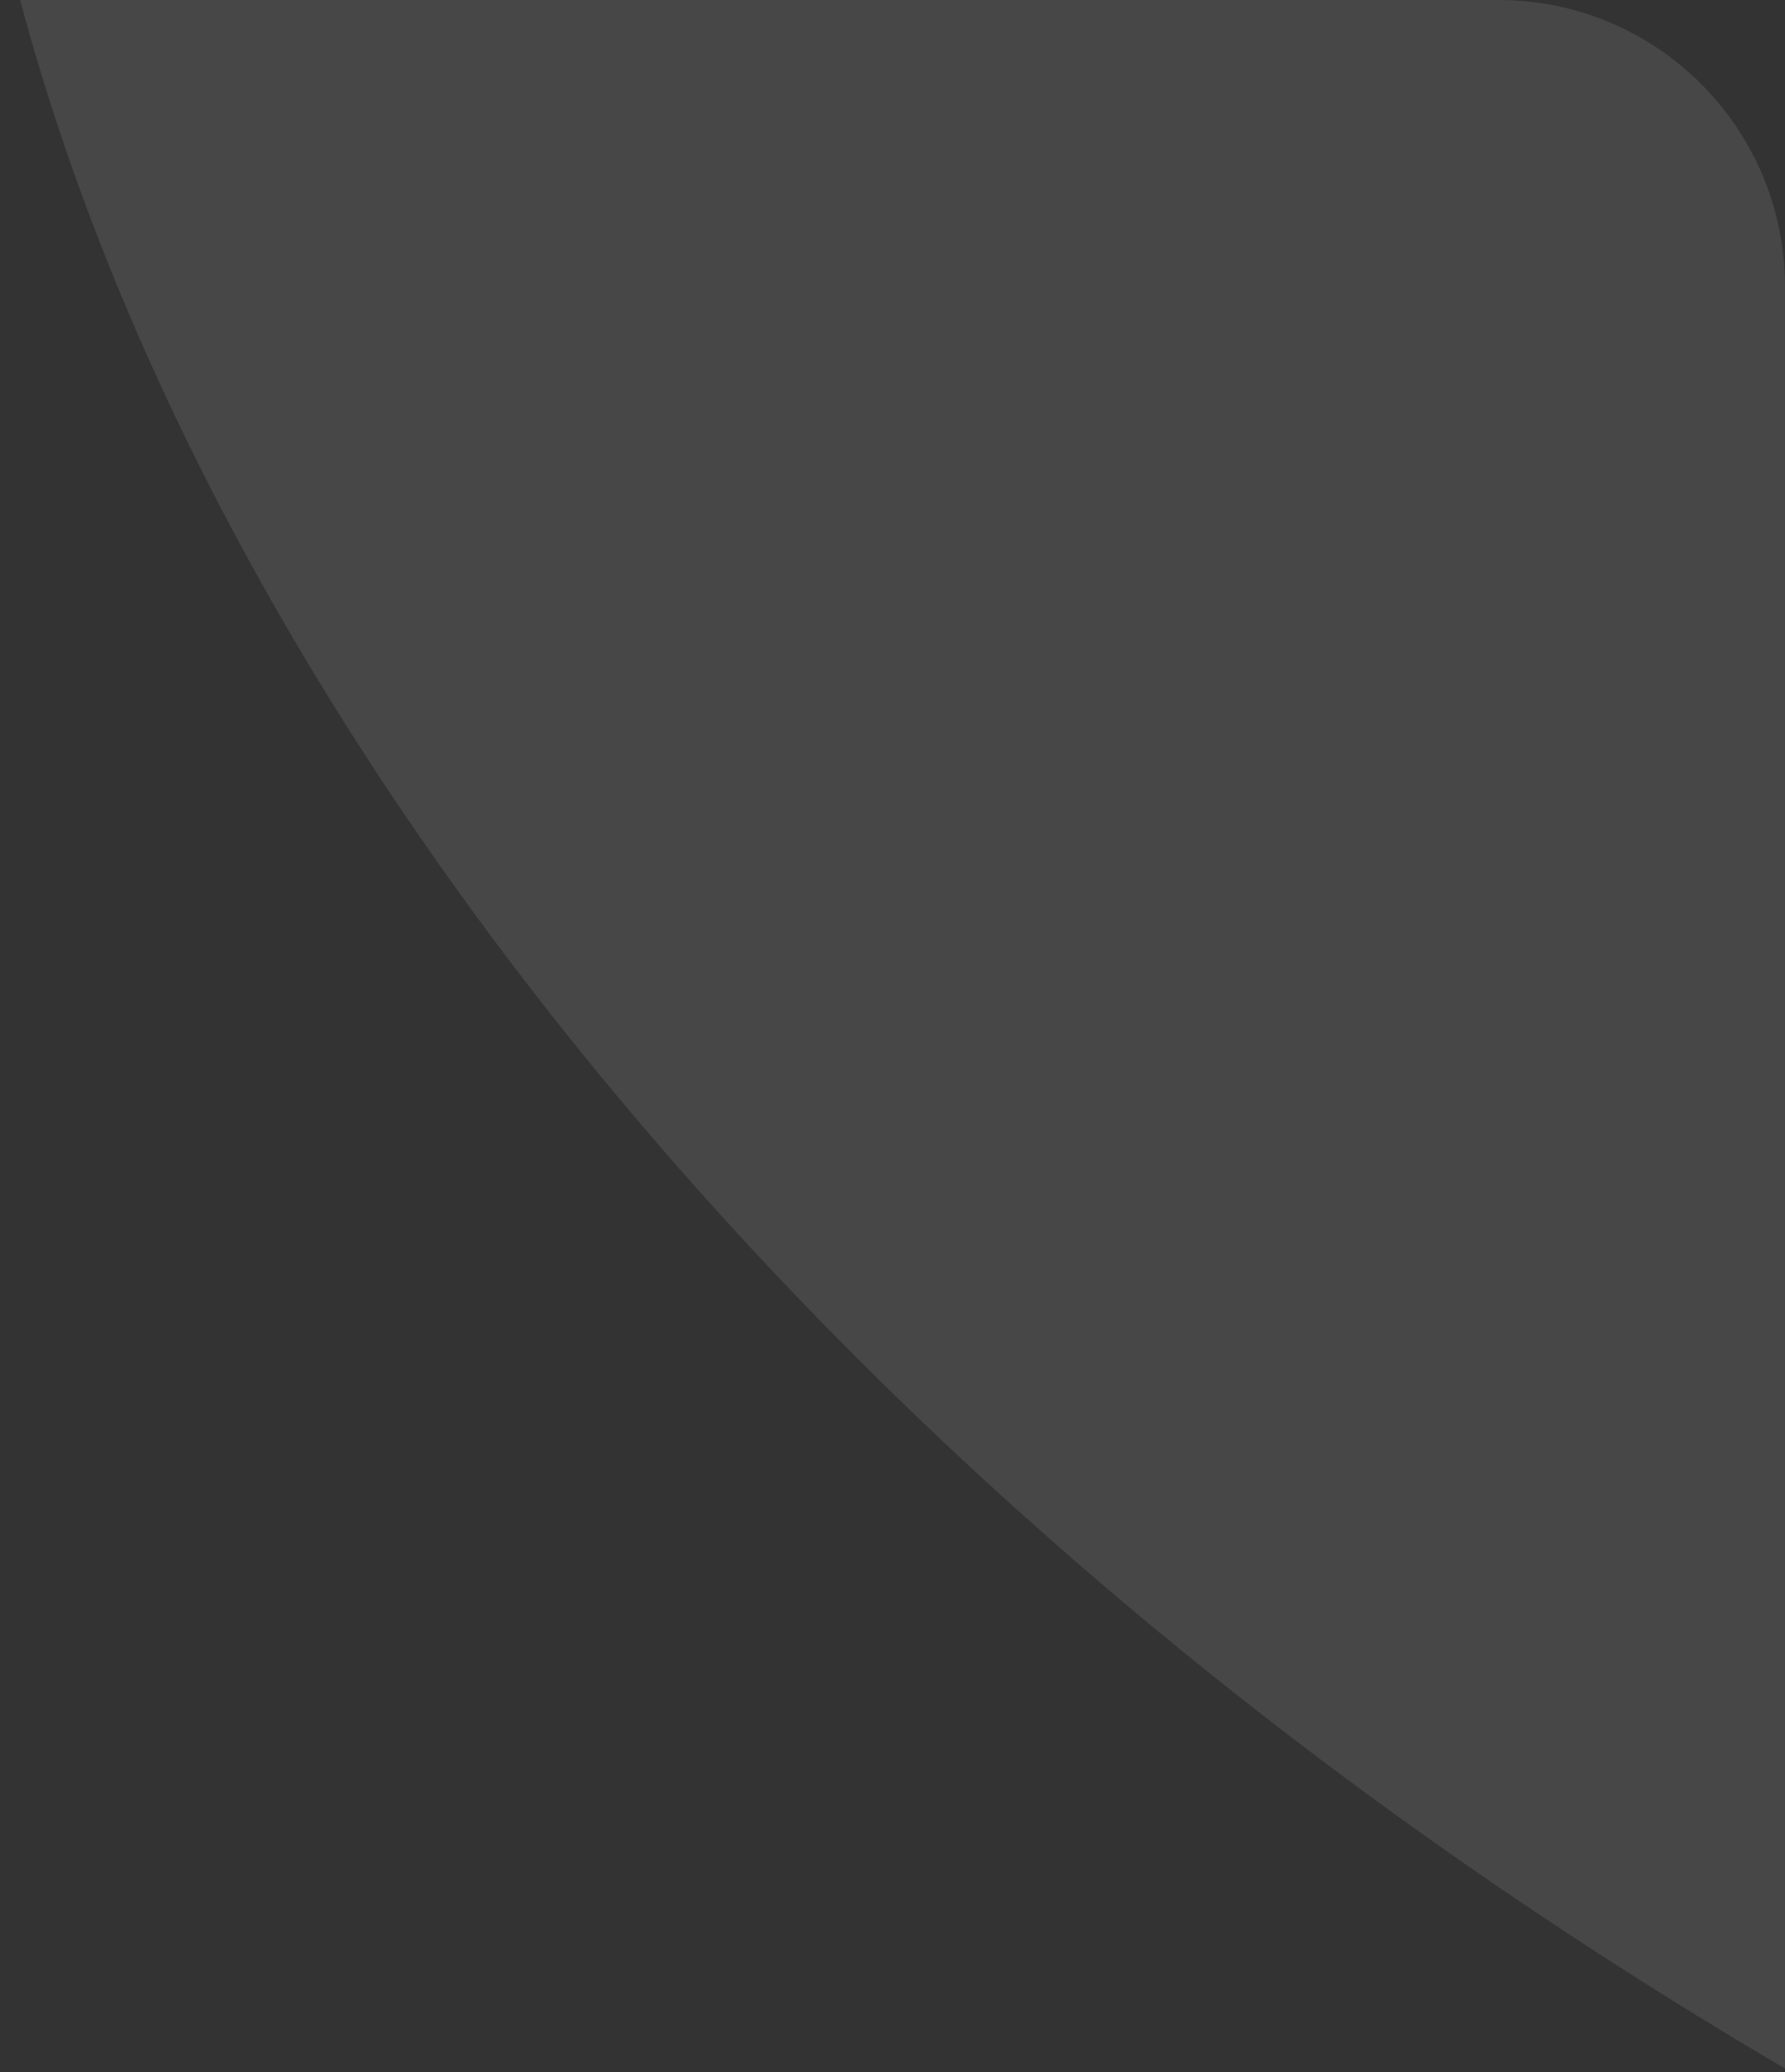<svg width="81" height="94" viewBox="0 0 81 94" fill="none" xmlns="http://www.w3.org/2000/svg">
<rect x="0" y="0" width="81" height="94" fill="#333333" stroke="none"/>
<path d="M67.999 0H0.914C9.495 32.157 36.87 67.942 80.999 93.833V13C80.999 5.82 75.179 0 67.999 0Z" fill="white" fill-opacity="0.1"/>
</svg>
